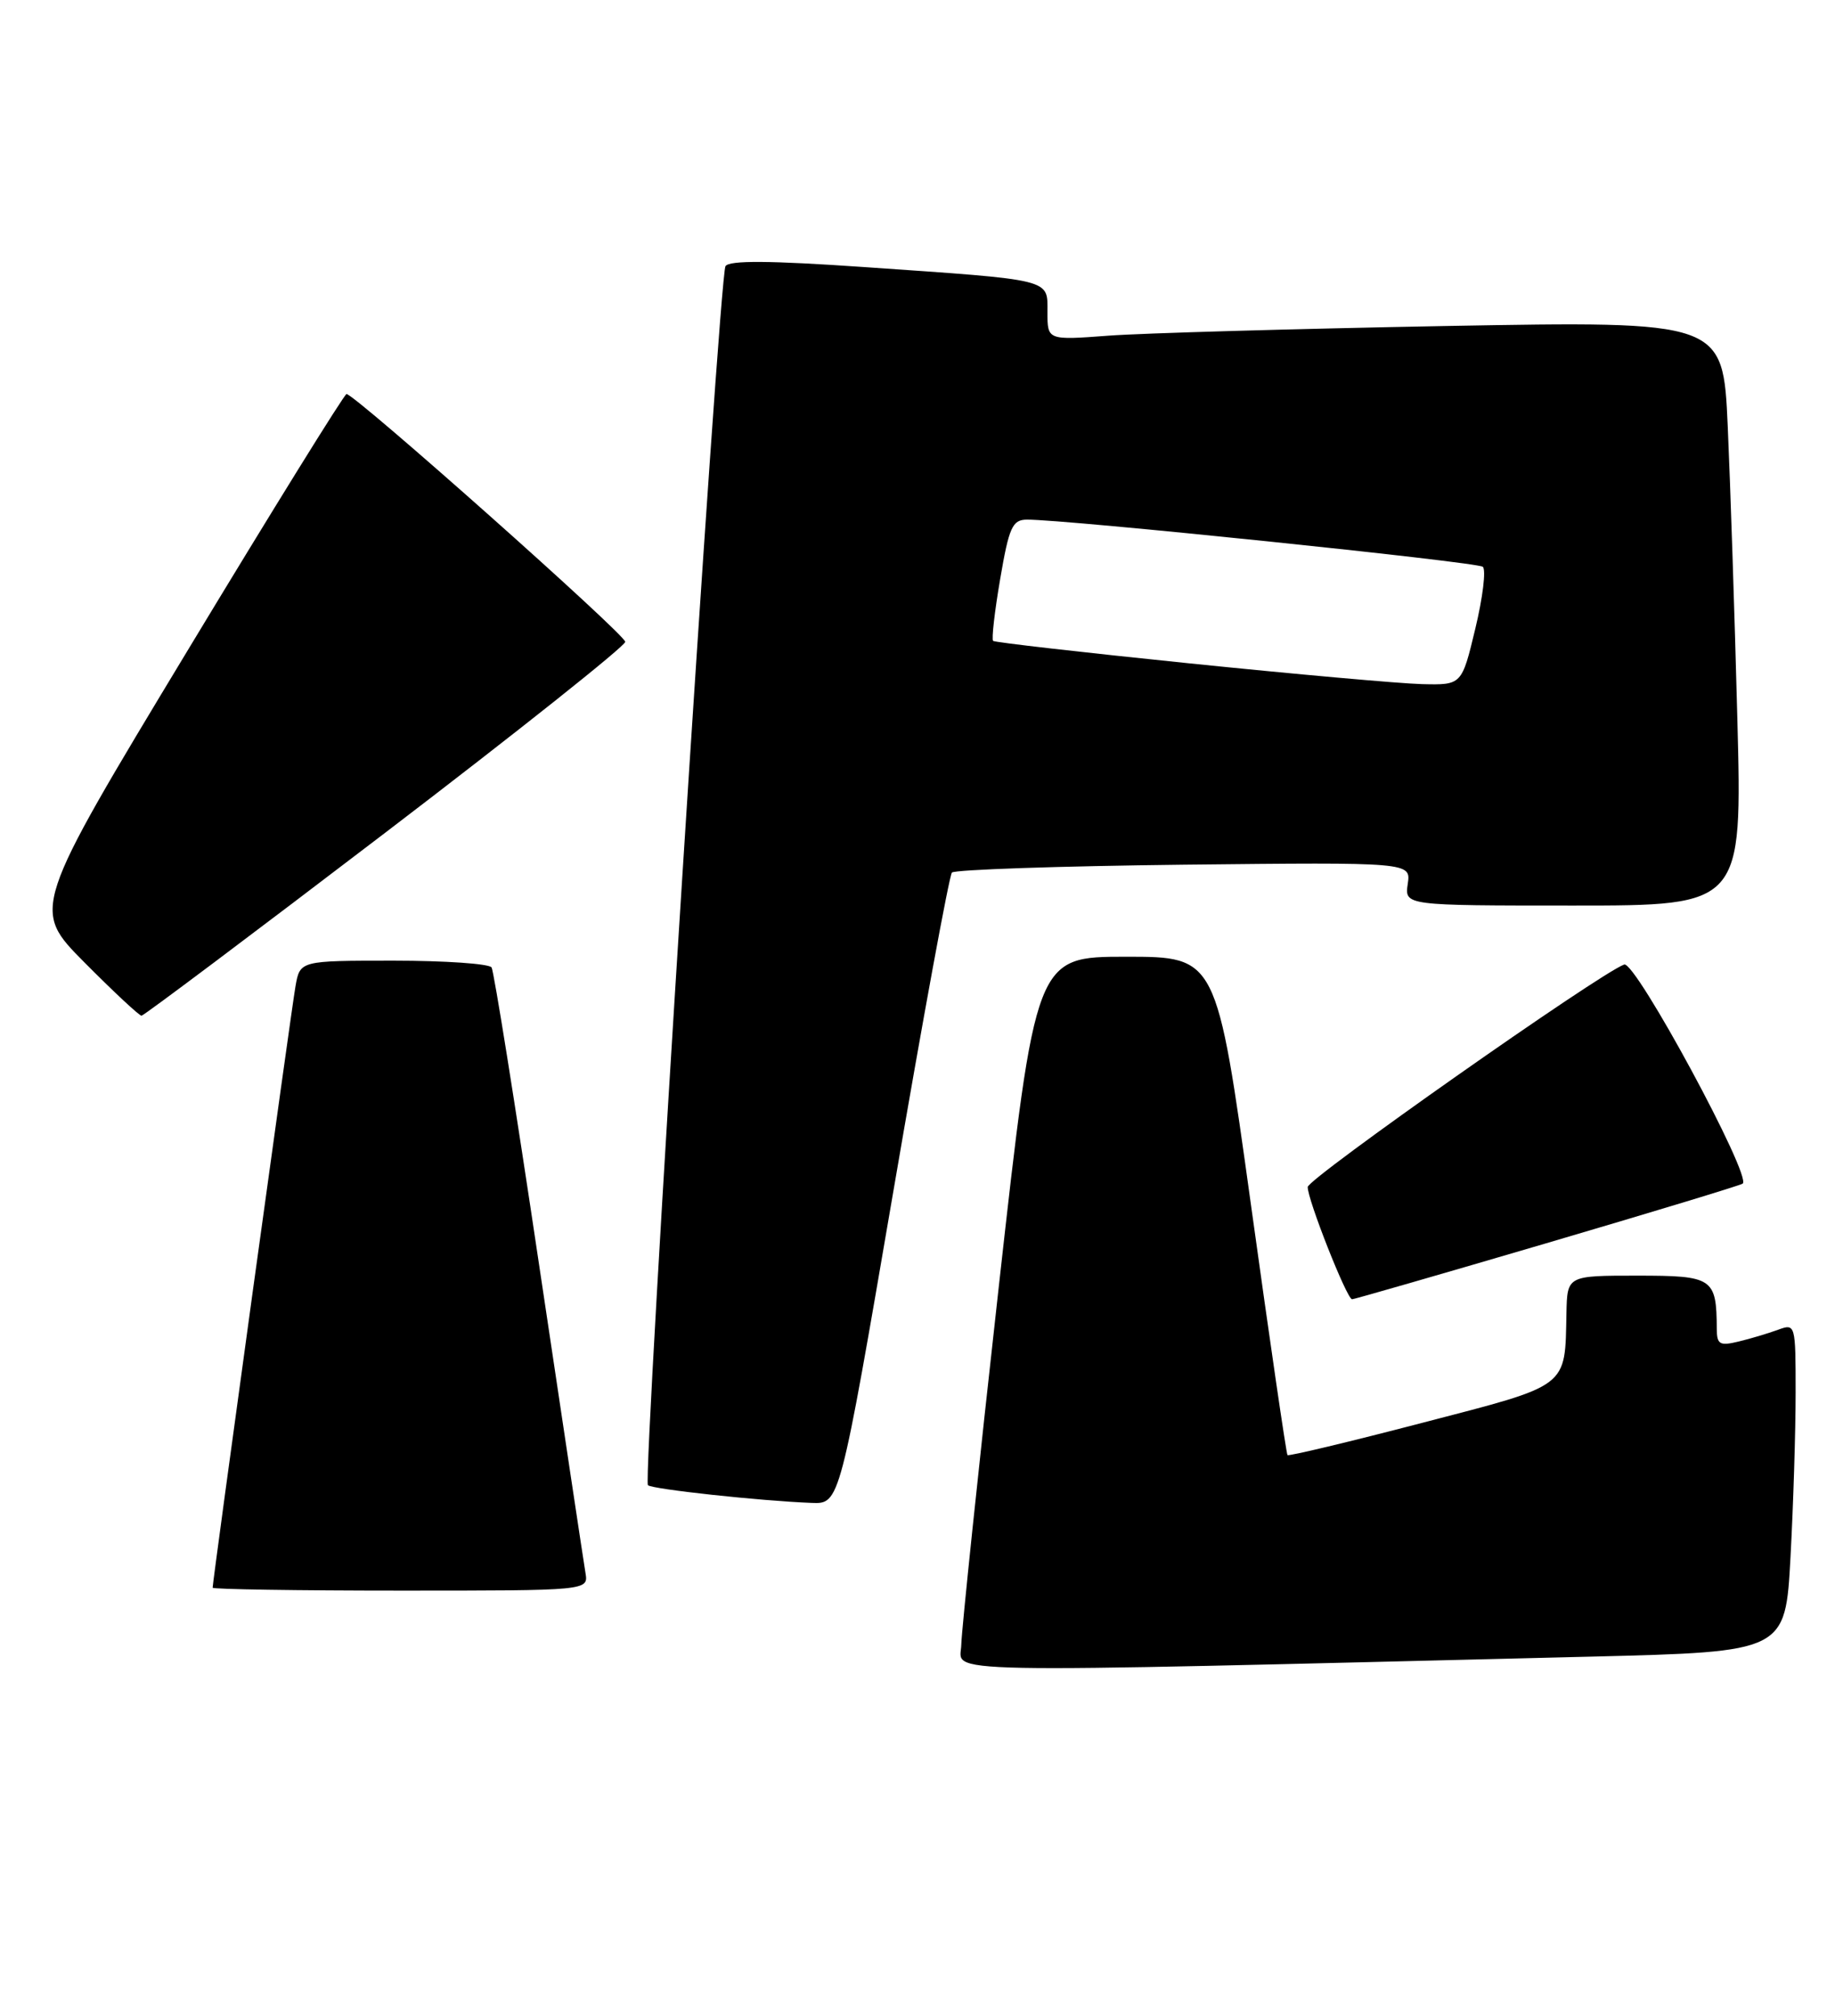 <?xml version="1.0" encoding="UTF-8" standalone="no"?>
<!DOCTYPE svg PUBLIC "-//W3C//DTD SVG 1.1//EN" "http://www.w3.org/Graphics/SVG/1.1/DTD/svg11.dtd" >
<svg xmlns="http://www.w3.org/2000/svg" xmlns:xlink="http://www.w3.org/1999/xlink" version="1.1" viewBox="0 0 233 256">
 <g >
 <path fill="currentColor"
d=" M 202.10 210.38 C 226.70 209.77 226.70 209.77 227.35 197.73 C 227.71 191.11 228.00 181.72 228.00 176.87 C 228.00 168.14 227.98 168.06 225.75 168.88 C 224.51 169.33 222.26 170.01 220.75 170.37 C 218.36 170.95 218.00 170.74 217.99 168.77 C 217.95 162.29 217.52 162.00 207.88 162.00 C 199.00 162.00 199.00 162.00 198.90 166.75 C 198.70 176.33 199.39 175.80 180.60 180.69 C 171.33 183.11 163.63 184.95 163.48 184.79 C 163.33 184.63 161.24 170.32 158.84 153.00 C 154.47 121.50 154.47 121.50 142.98 121.50 C 131.50 121.50 131.50 121.50 126.81 163.50 C 124.23 186.60 122.10 207.01 122.06 208.86 C 121.99 212.59 116.28 212.48 202.10 210.38 Z  M 74.34 199.75 C 74.13 198.51 71.48 180.90 68.45 160.61 C 65.43 140.33 62.71 123.34 62.42 122.86 C 62.12 122.39 56.53 122.00 49.99 122.00 C 38.09 122.00 38.09 122.00 37.52 125.25 C 36.99 128.23 27.00 200.77 27.00 201.63 C 27.00 201.83 37.74 202.00 50.86 202.00 C 74.72 202.00 74.72 202.00 74.34 199.75 Z  M 113.44 151.25 C 117.18 129.39 120.53 111.19 120.87 110.81 C 121.22 110.44 134.47 109.99 150.33 109.81 C 179.16 109.50 179.16 109.50 178.75 112.25 C 178.35 115.00 178.35 115.00 199.79 115.00 C 221.22 115.00 221.22 115.00 220.60 91.25 C 220.26 78.19 219.71 61.48 219.38 54.13 C 218.78 40.77 218.78 40.77 183.64 41.40 C 164.31 41.76 145.01 42.31 140.75 42.63 C 133.00 43.21 133.00 43.21 133.00 39.65 C 133.00 35.37 133.89 35.59 109.64 33.91 C 97.77 33.09 92.59 33.05 92.12 33.80 C 91.30 35.13 81.58 187.91 82.27 188.61 C 82.79 189.12 96.53 190.61 103.06 190.86 C 106.63 191.00 106.63 191.00 113.44 151.25 Z  M 196.33 157.89 C 209.62 153.98 220.84 150.58 221.27 150.32 C 222.56 149.55 207.65 121.96 206.23 122.49 C 203.04 123.66 166.10 149.64 166.05 150.74 C 165.99 152.25 171.02 165.00 171.68 165.00 C 171.94 165.00 183.03 161.80 196.33 157.89 Z  M 48.93 105.74 C 65.67 92.96 79.38 82.05 79.39 81.51 C 79.41 80.59 45.12 50.10 44.00 50.04 C 43.73 50.03 34.61 64.74 23.75 82.73 C 4.00 115.45 4.00 115.45 10.72 122.22 C 14.42 125.95 17.68 128.99 17.97 128.99 C 18.26 128.98 32.19 118.52 48.93 105.74 Z  M 151.00 84.24 C 137.53 82.86 126.32 81.58 126.10 81.39 C 125.89 81.20 126.29 77.66 127.00 73.52 C 128.12 66.95 128.55 66.00 130.39 65.99 C 135.32 65.96 187.57 71.37 188.28 71.98 C 188.71 72.35 188.28 75.88 187.33 79.83 C 185.61 87.00 185.61 87.00 180.56 86.88 C 177.78 86.81 164.47 85.62 151.00 84.24 Z "/>
</g>
</svg>